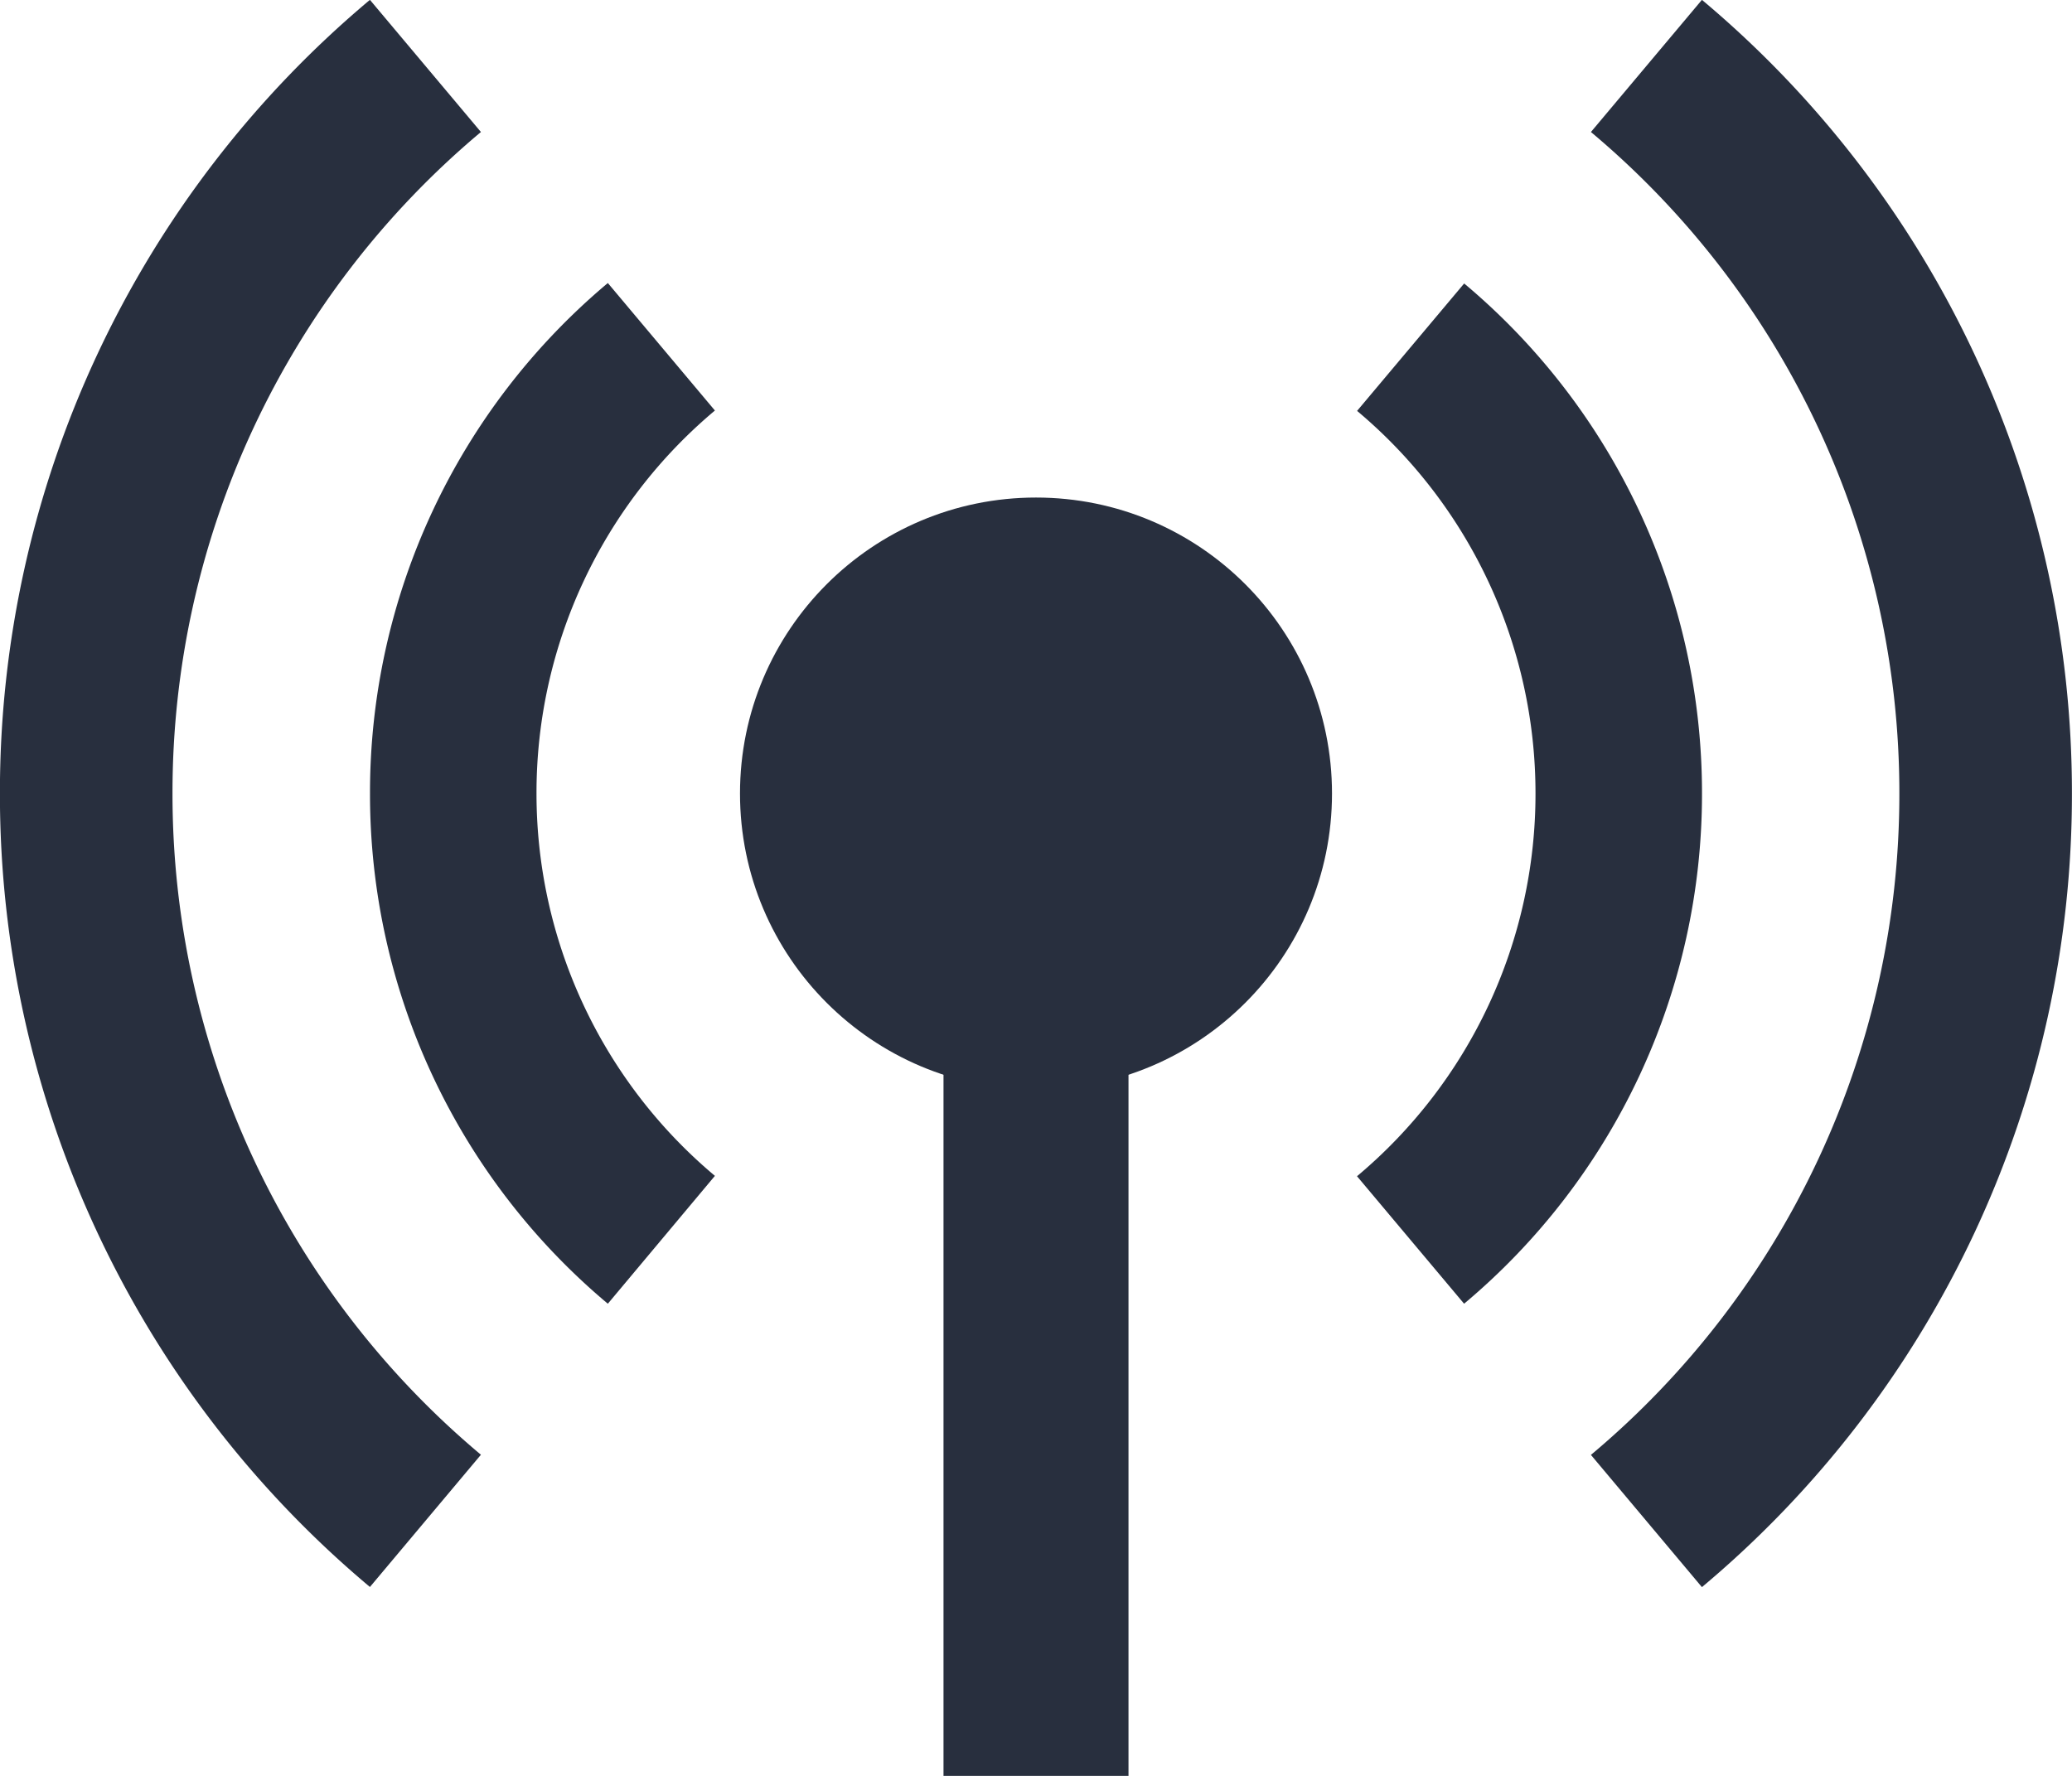 <svg xmlns="http://www.w3.org/2000/svg" width="28" height="24" viewBox="0 0 28 24">
  <g id="Groupe_822" data-name="Groupe 822" transform="translate(158.099 153.384)">
    <circle id="Ellipse_134" data-name="Ellipse 134" cx="4" cy="4" r="4" transform="translate(-148.099 -146.66)" fill="#282F3E"/>
    <line id="Ligne_1901" data-name="Ligne 1901" y2="13" transform="translate(-144.099 -142.384)" fill="none" stroke="#282F3E" stroke-width="2.5"/>
    <g id="Ellipse_135" data-name="Ellipse 135">
      <path id="Tracé_608" data-name="Tracé 608" d="M-138.314-135.765l-1.447-1.723a6.739,6.739,0,0,0,2.412-5.171,6.743,6.743,0,0,0-2.411-5.172l1.447-1.722a8.982,8.982,0,0,1,3.214,6.894A8.985,8.985,0,0,1-138.314-135.765Z" fill="#282F3E"/>
      <path id="Tracé_609" data-name="Tracé 609" d="M-149.885-135.765a8.984,8.984,0,0,1-3.214-6.894,8.987,8.987,0,0,1,3.214-6.9l1.447,1.723a6.742,6.742,0,0,0-2.411,5.172,6.74,6.74,0,0,0,2.411,5.171Z" fill="#282F3E"/>
    </g>
    <g id="Groupe_822-2" data-name="Groupe 822">
      <path id="Tracé_610" data-name="Tracé 610" d="M-135.1-131.935l-1.5-1.787a11.646,11.646,0,0,0,4.168-8.937A11.653,11.653,0,0,0-136.6-151.6l1.5-1.786a13.977,13.977,0,0,1,5,10.725A13.97,13.97,0,0,1-135.1-131.935Z" fill="#282F3E"/>
      <path id="Tracé_611" data-name="Tracé 611" d="M-151.6-151.6a11.648,11.648,0,0,0-4.168,8.938,11.648,11.648,0,0,0,4.168,8.938l-1.5,1.787a13.977,13.977,0,0,1-5-10.725,13.974,13.974,0,0,1,5-10.724l1.5,1.786" fill="#282F3E"/>
    </g>
  </g>
</svg>
